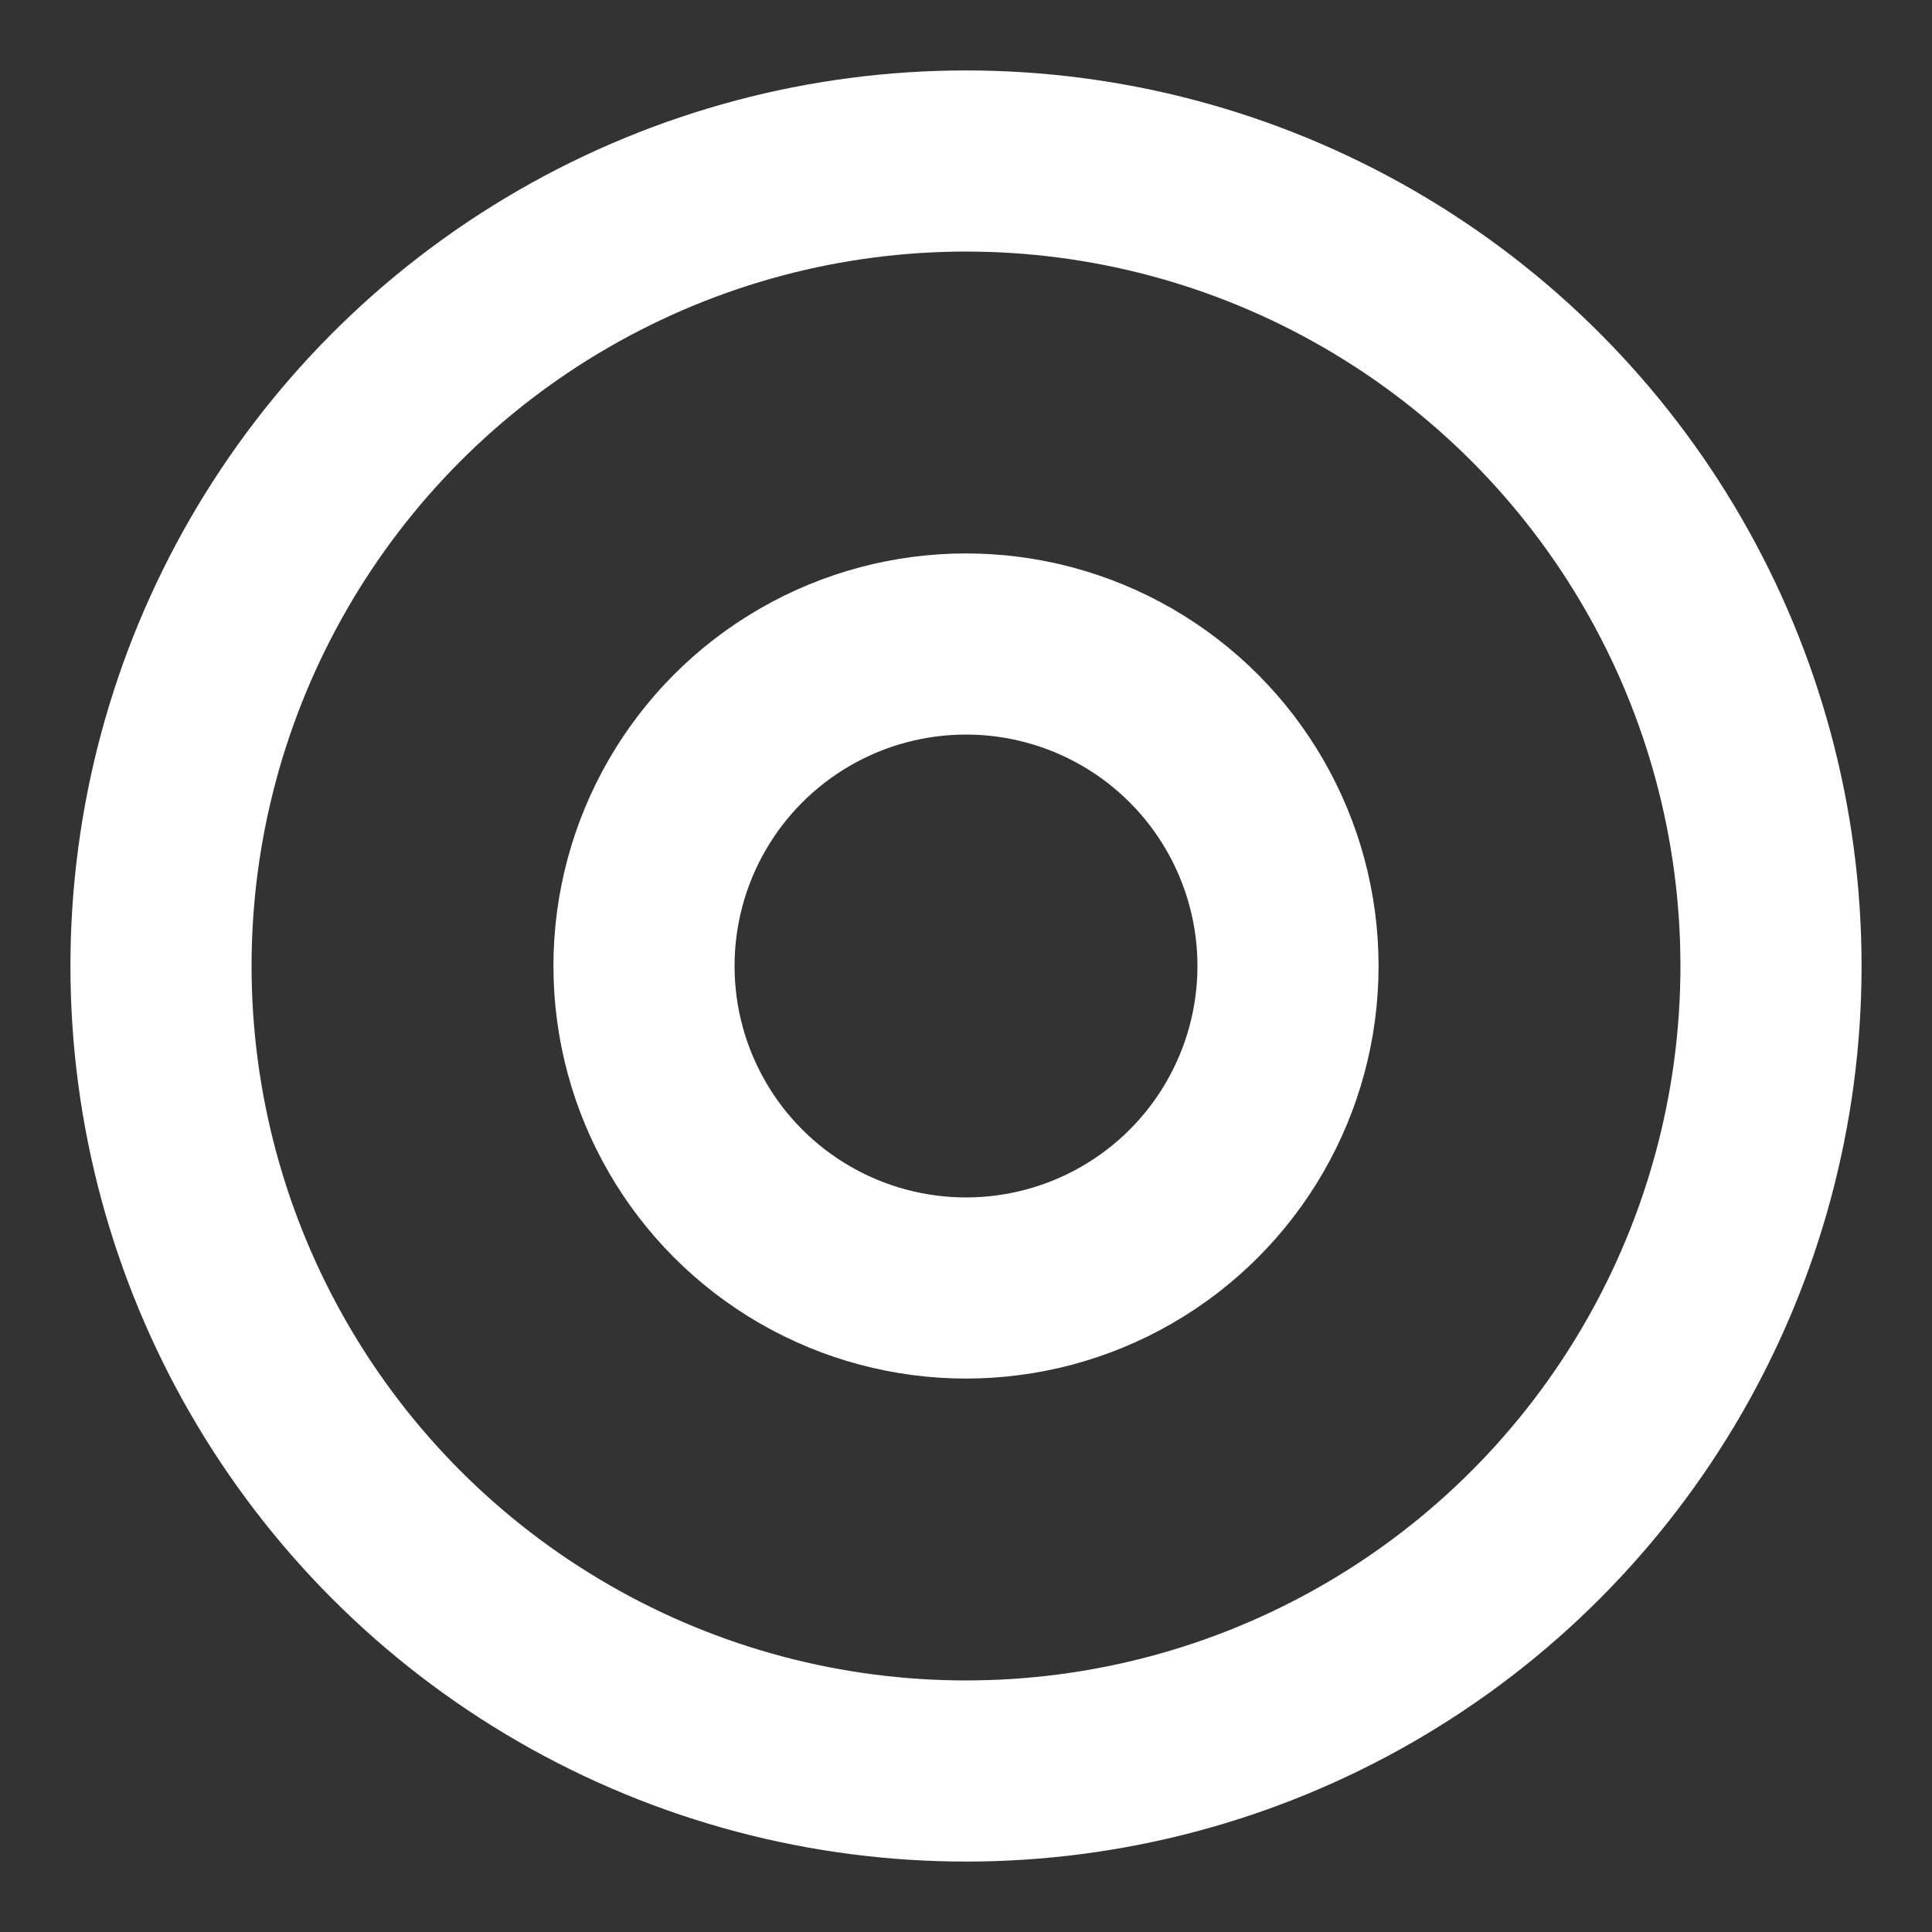 <svg role="img" xmlns="http://www.w3.org/2000/svg" width="32px" height="32px" viewBox="0 0 24 24" aria-labelledby="discIconTitle" stroke="#ffffff" stroke-width="2.25" stroke-linecap="square" stroke-linejoin="miter" fill="none" color="#ffffff"><rect x="0" y="0" width="24" height="24" fill="#333333" stroke="none"/> <title id="discIconTitle">Disc</title> <circle cx="12" cy="12" r="10"/> <circle cx="12" cy="12" r="4"/> </svg>